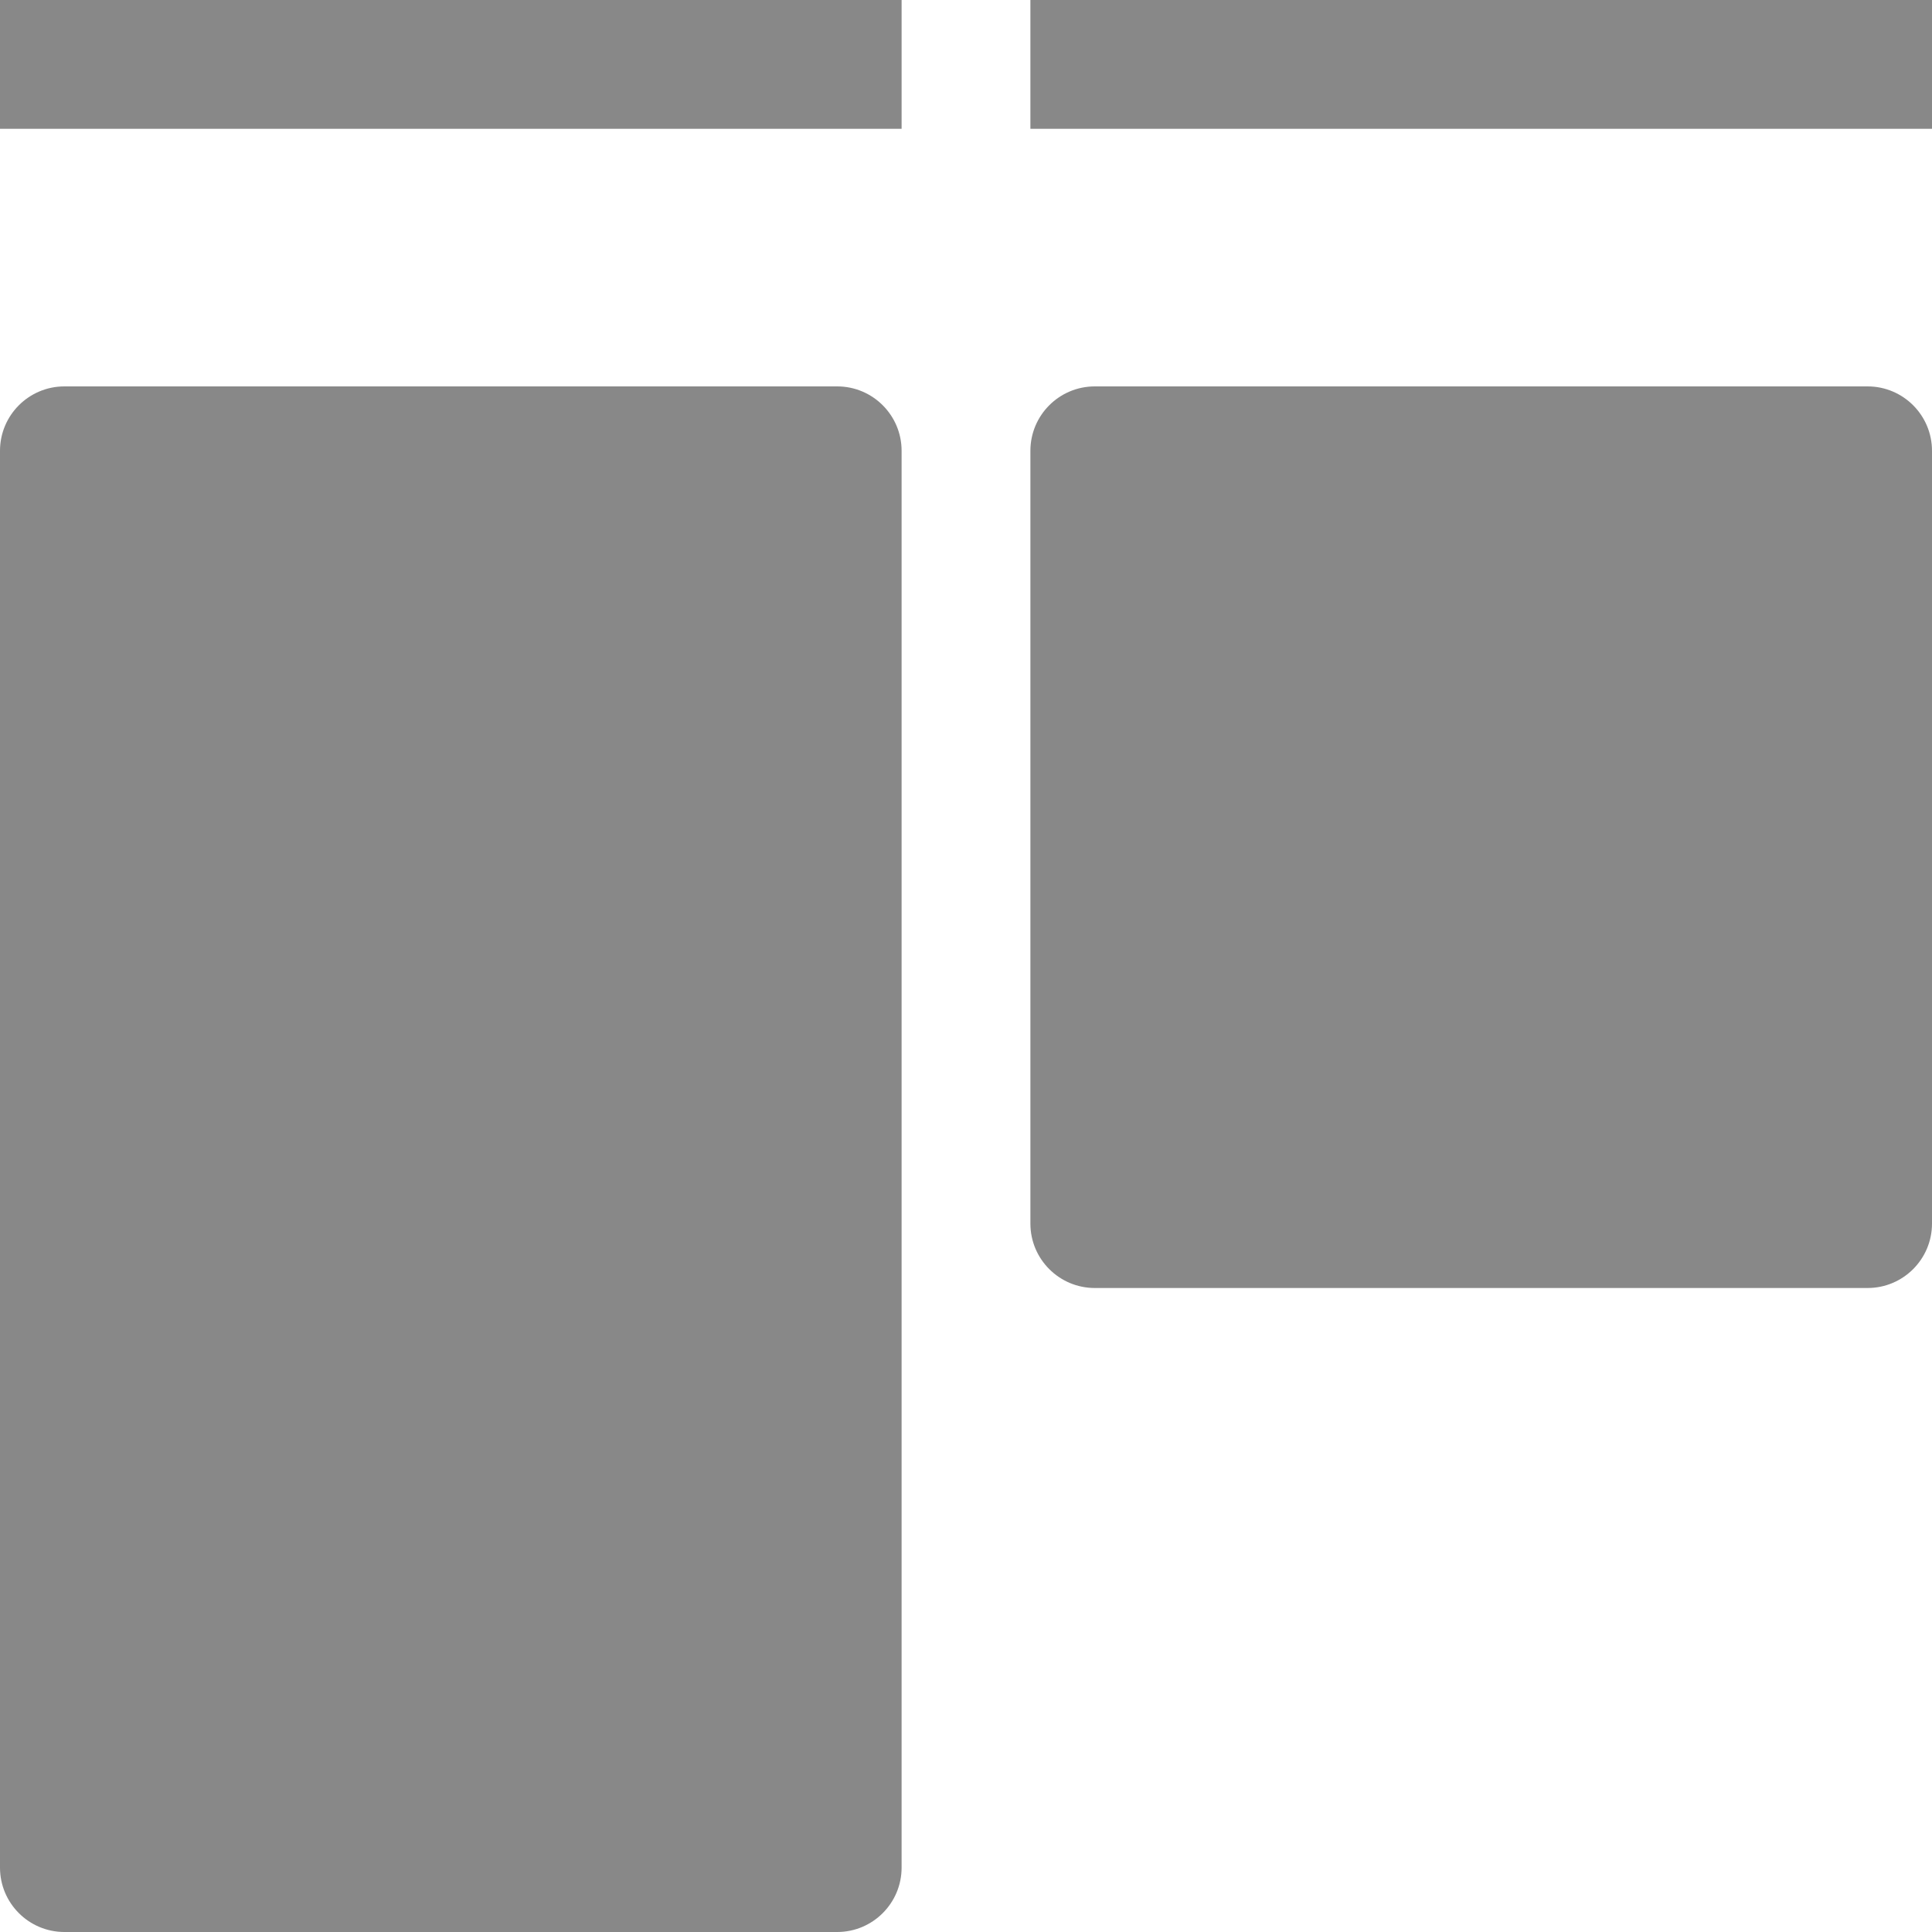 <svg width="15px" height="15px" viewBox="0 0 15 15" fill="none" xmlns="http://www.w3.org/2000/svg">
<path d="M0 1H7V0H0V1Z" fill="#888888"/>
<path d="M8 1H15V0H8V1Z" fill="#888888"/>
<path d="M0.5 3C0.224 3 0 3.224 0 3.5V14.5C0 14.776 0.224 15 0.5 15H6.5C6.776 15 7 14.776 7 14.5V3.5C7 3.224 6.776 3 6.5 3H0.5Z" fill="#888888"/>
<path d="M8.5 3C8.224 3 8 3.224 8 3.5V9.5C8 9.776 8.224 10 8.5 10H14.5C14.776 10 15 9.776 15 9.5V3.5C15 3.224 14.776 3 14.5 3H8.5Z" fill="#888888"/>
</svg>
